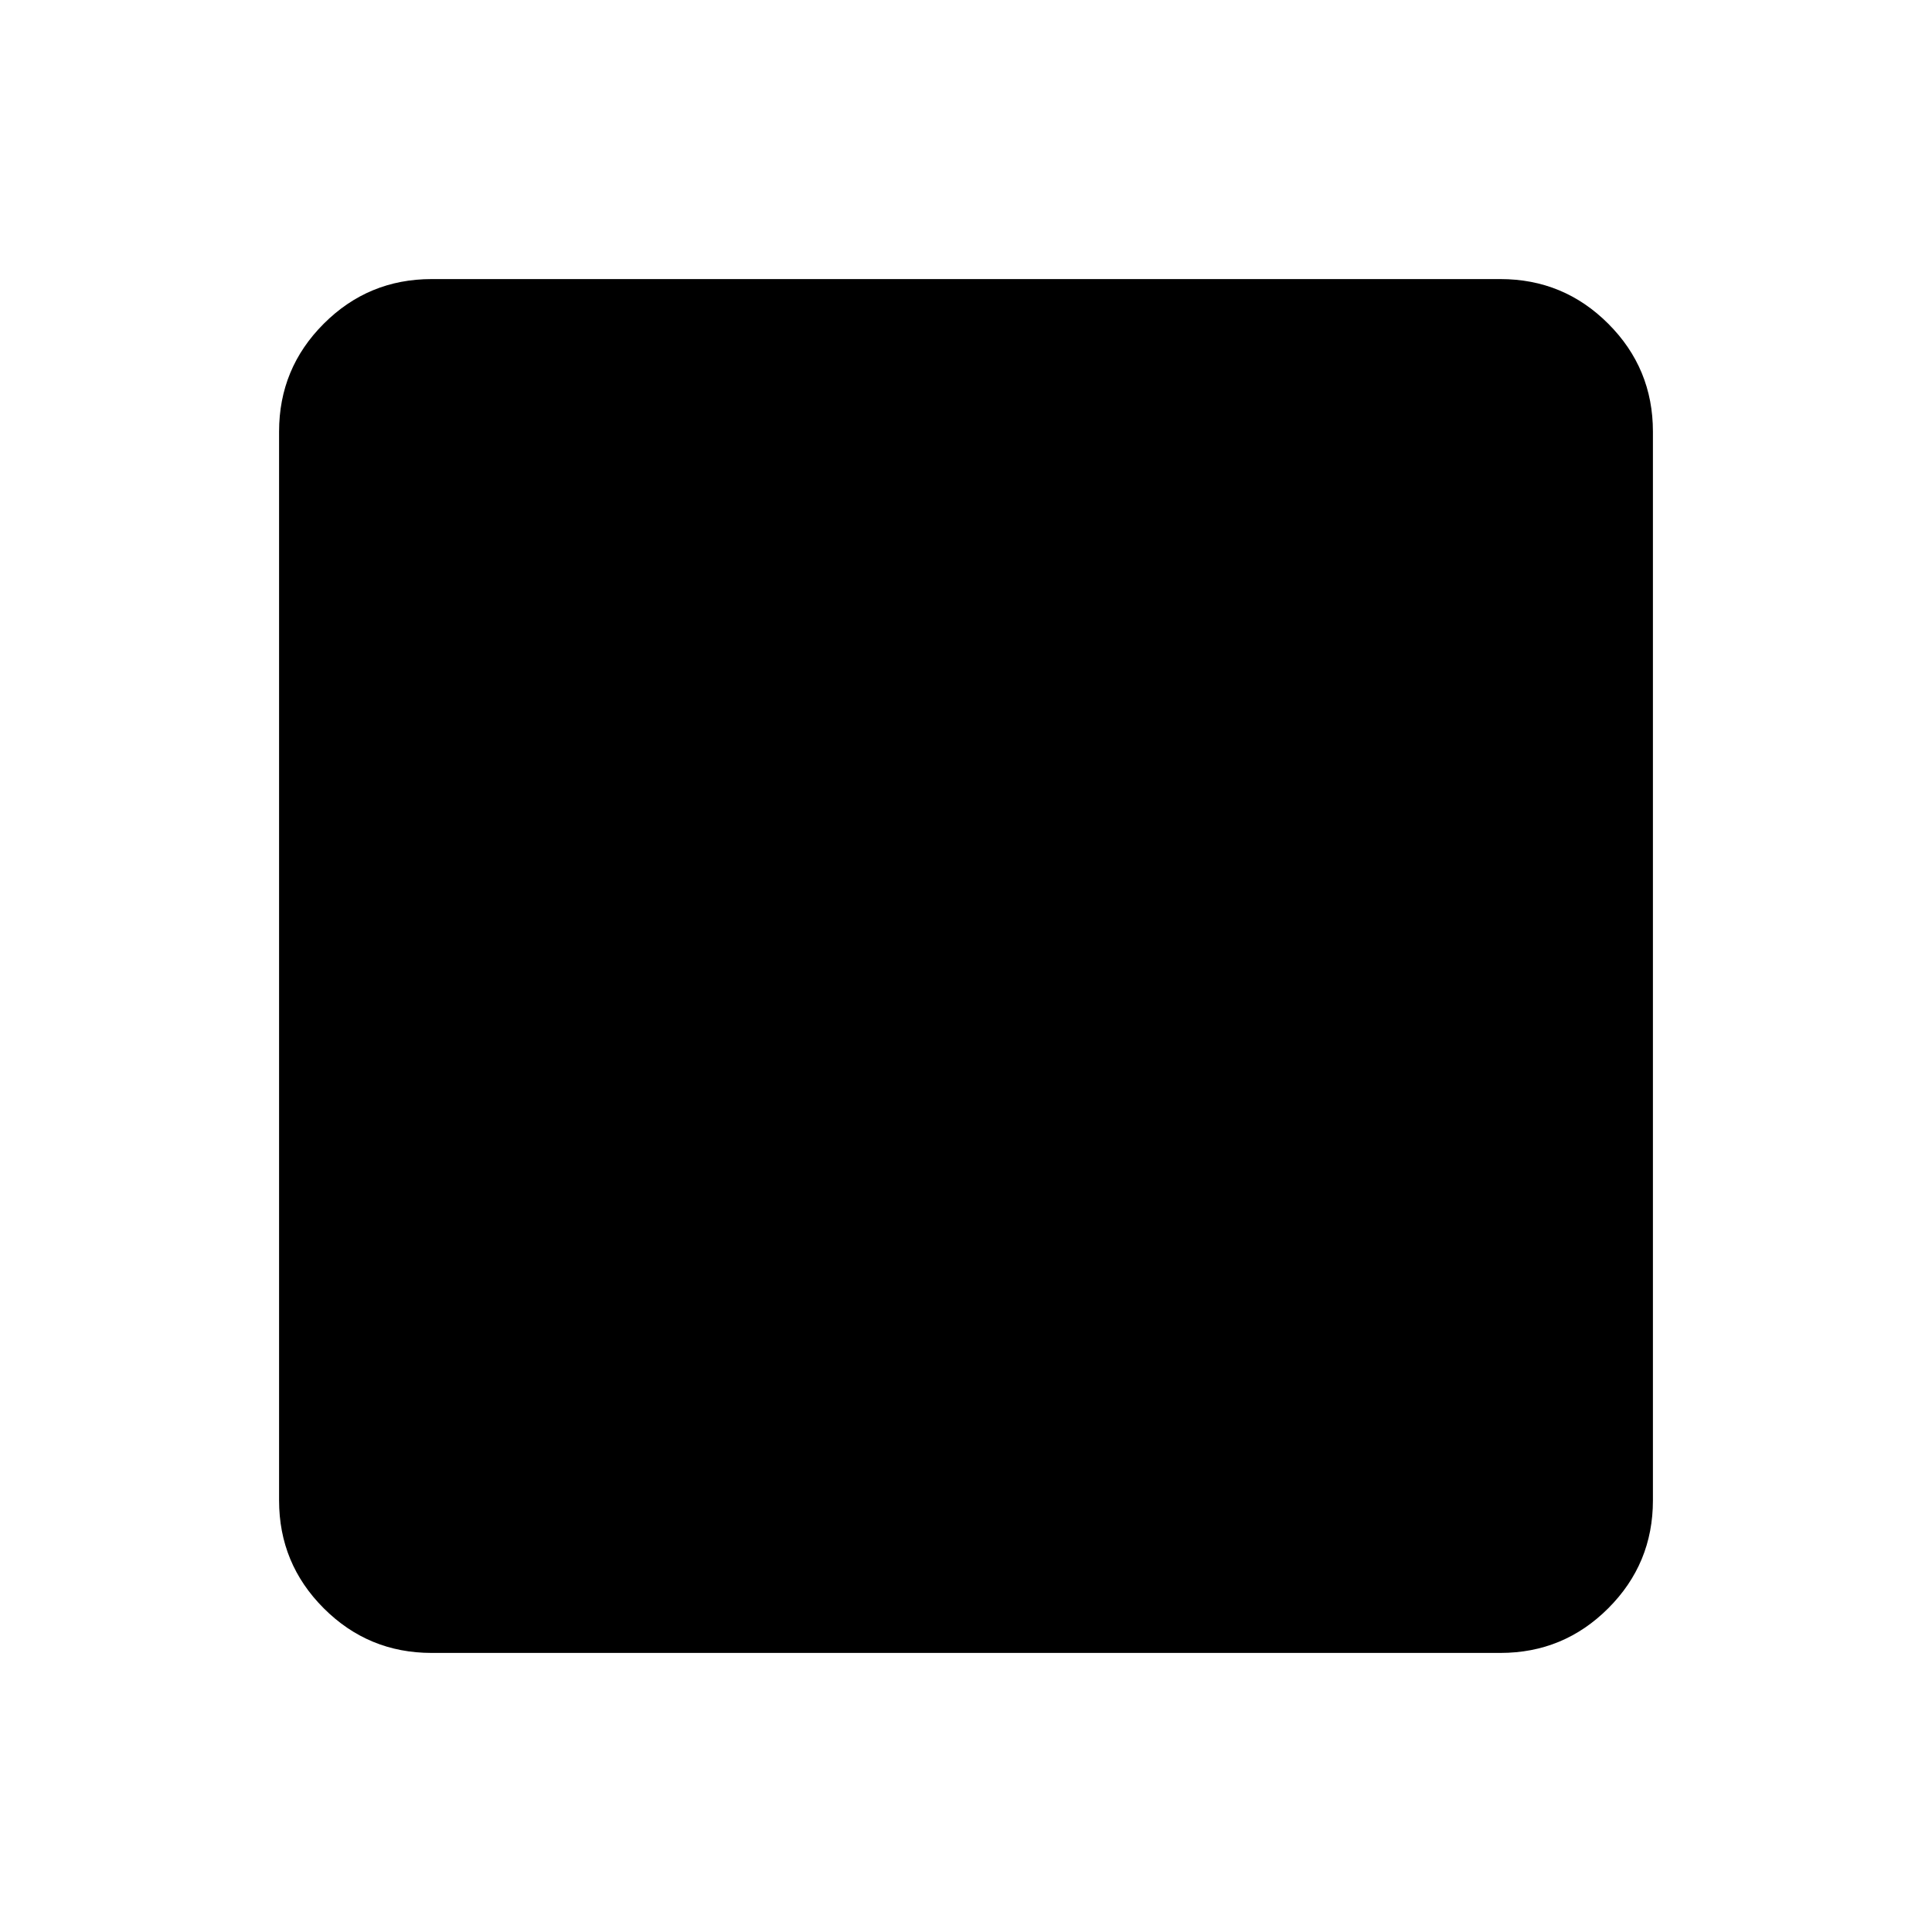 <svg xmlns="http://www.w3.org/2000/svg" height="40" viewBox="0 -960 960 960" width="40"><path d="M214.46-138.67q-31.42 0-53.6-22.19-22.19-22.18-22.19-53.6v-531.08q0-31.42 22.19-53.6 22.18-22.19 53.6-22.19h531.08q31.42 0 53.6 22.19 22.19 22.18 22.19 53.6v531.08q0 31.42-22.19 53.6-22.18 22.19-53.6 22.19H214.46Z"/></svg>